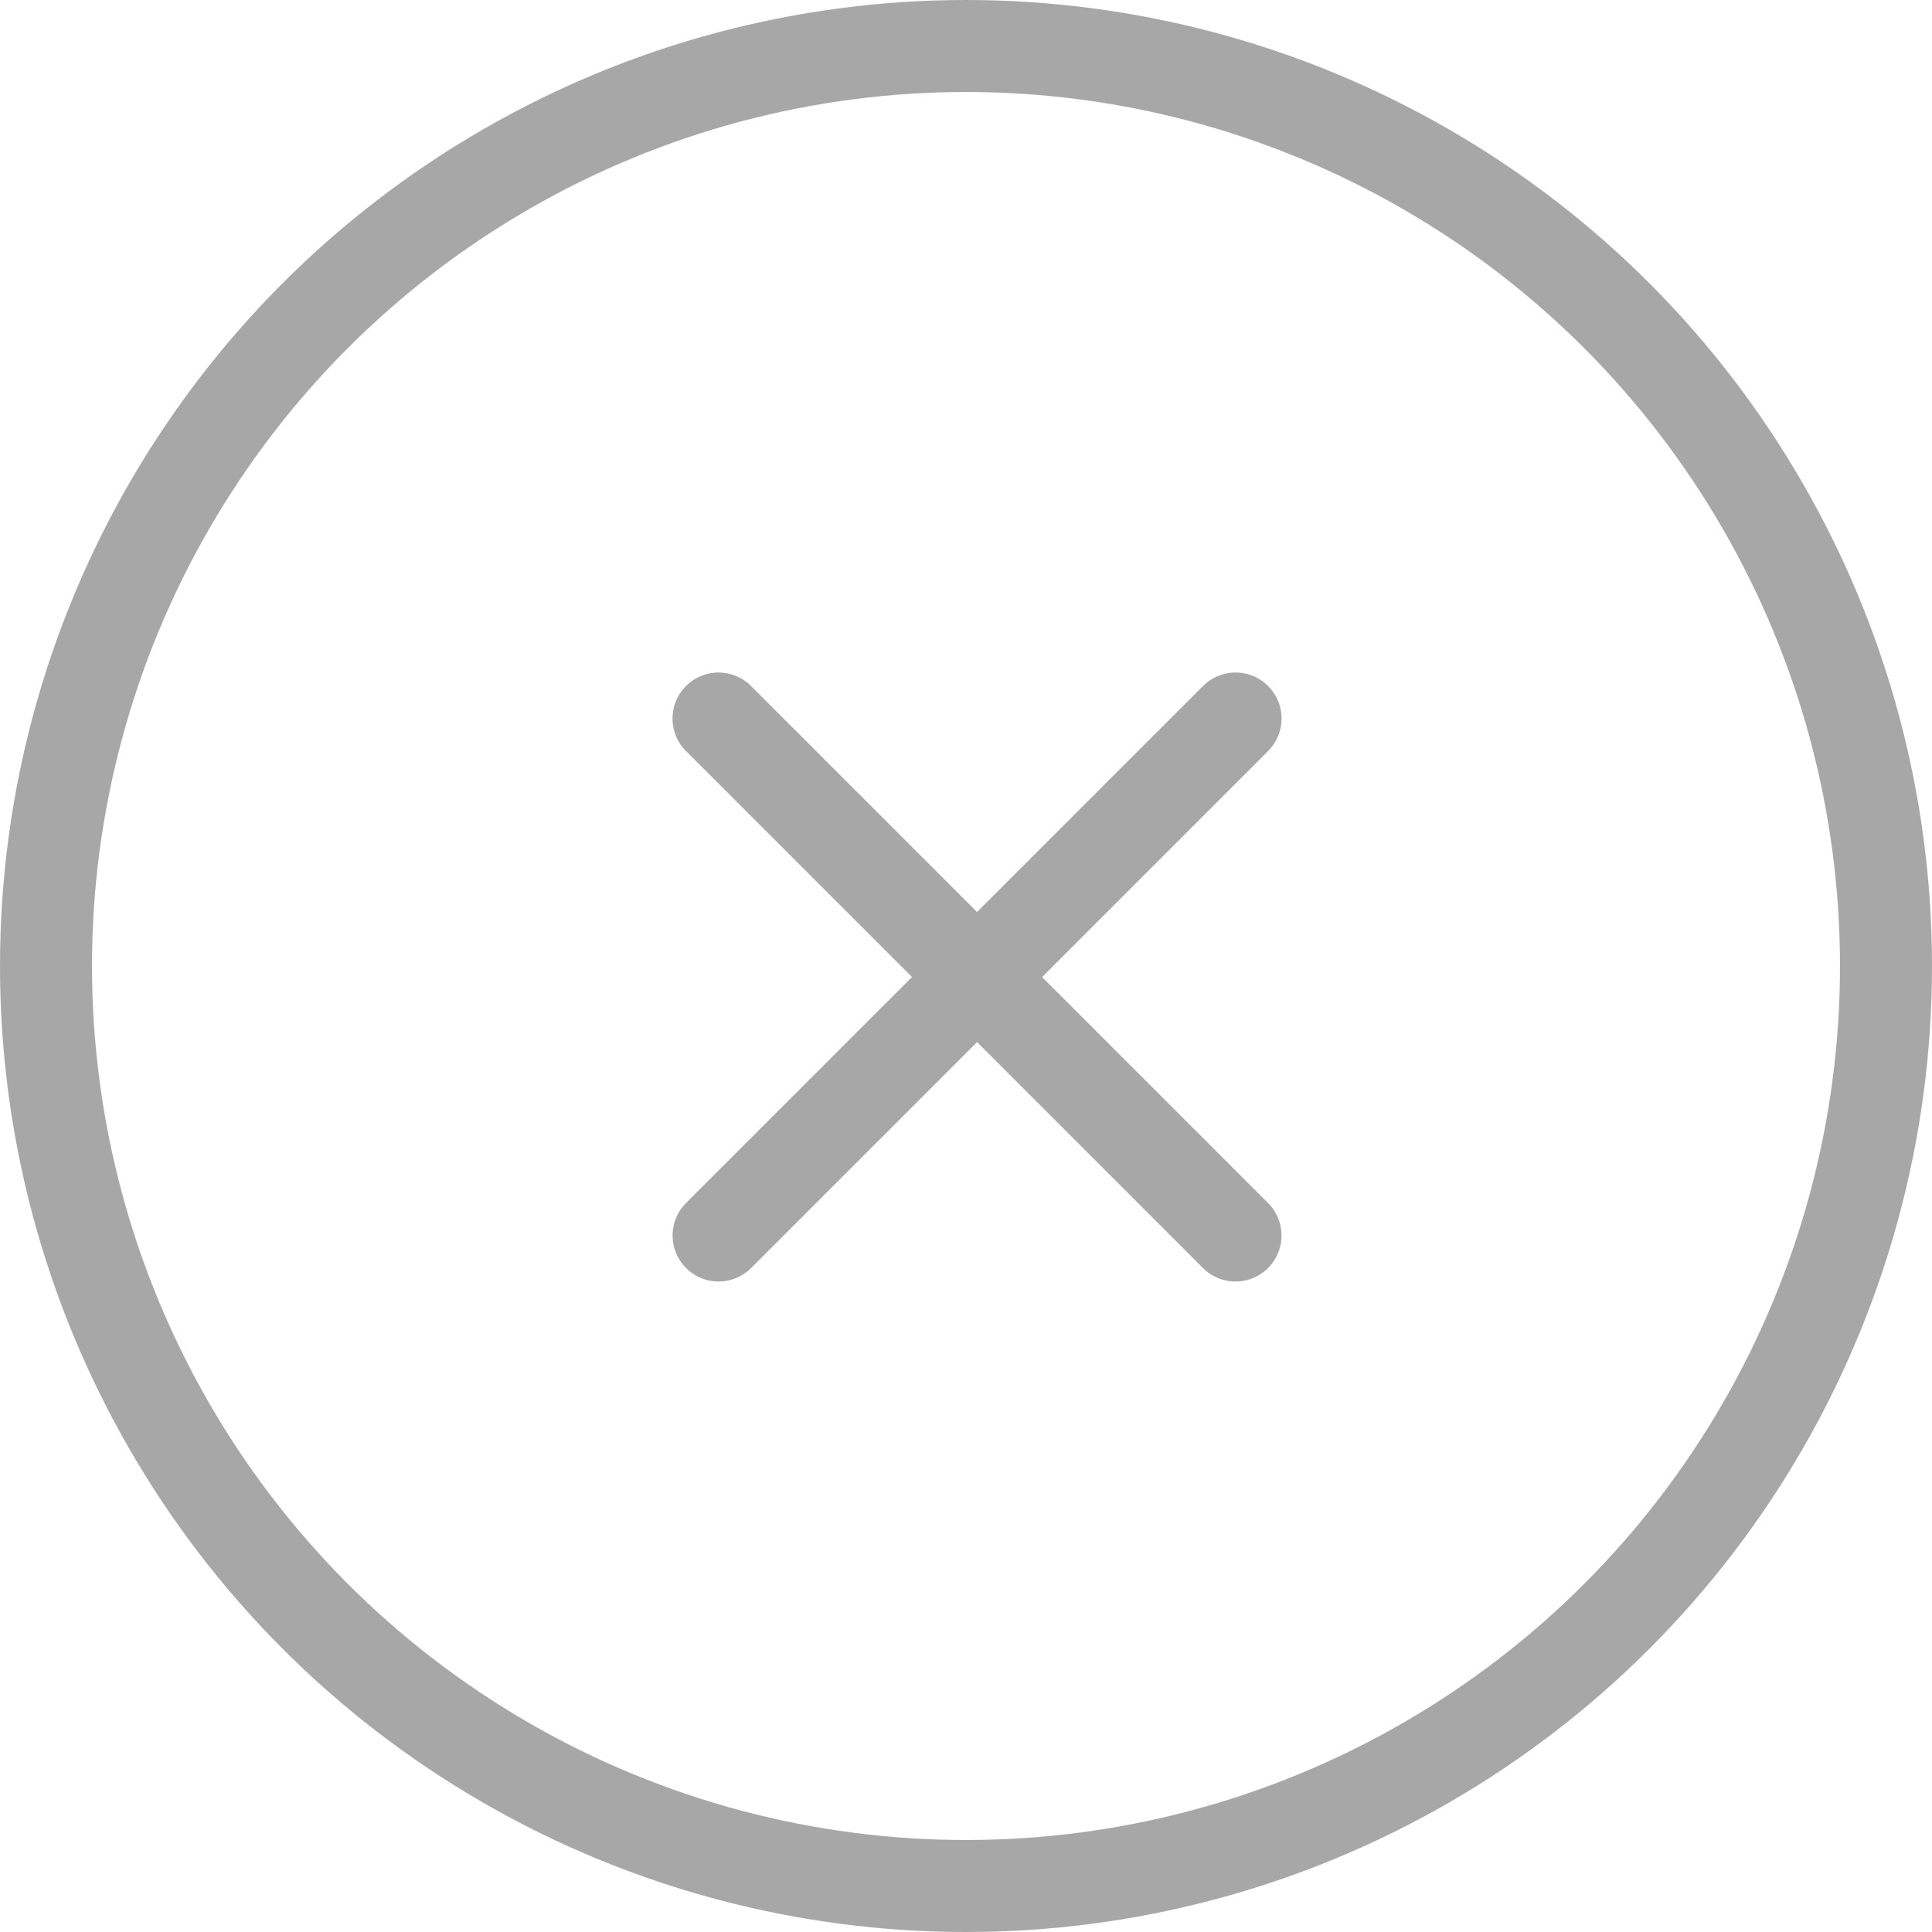 <svg xmlns="http://www.w3.org/2000/svg" width="21" height="21" viewBox="0 0 21 21">
  <g id="Group_108" data-name="Group 108" transform="translate(-32 -163)">
    <g id="Ellipse_31" data-name="Ellipse 31" transform="translate(32 163)" fill="none" stroke="#a7a7a7" stroke-width="1">
      <circle cx="10.5" cy="10.5" r="10.5" stroke="none"/>
      <circle cx="10.5" cy="10.5" r="10" fill="none"/>
    </g>
    <g id="Group_107" data-name="Group 107" transform="translate(42.62 168) rotate(45)">
      <line id="Line_3" data-name="Line 3" x2="7.947" transform="translate(0 3.974)" fill="none" stroke="#a7a7a7" stroke-linecap="round" stroke-width="1"/>
      <line id="Line_4" data-name="Line 4" x2="7.947" transform="translate(3.974) rotate(90)" fill="none" stroke="#a7a7a7" stroke-linecap="round" stroke-width="1"/>
    </g>
  </g>
</svg>
